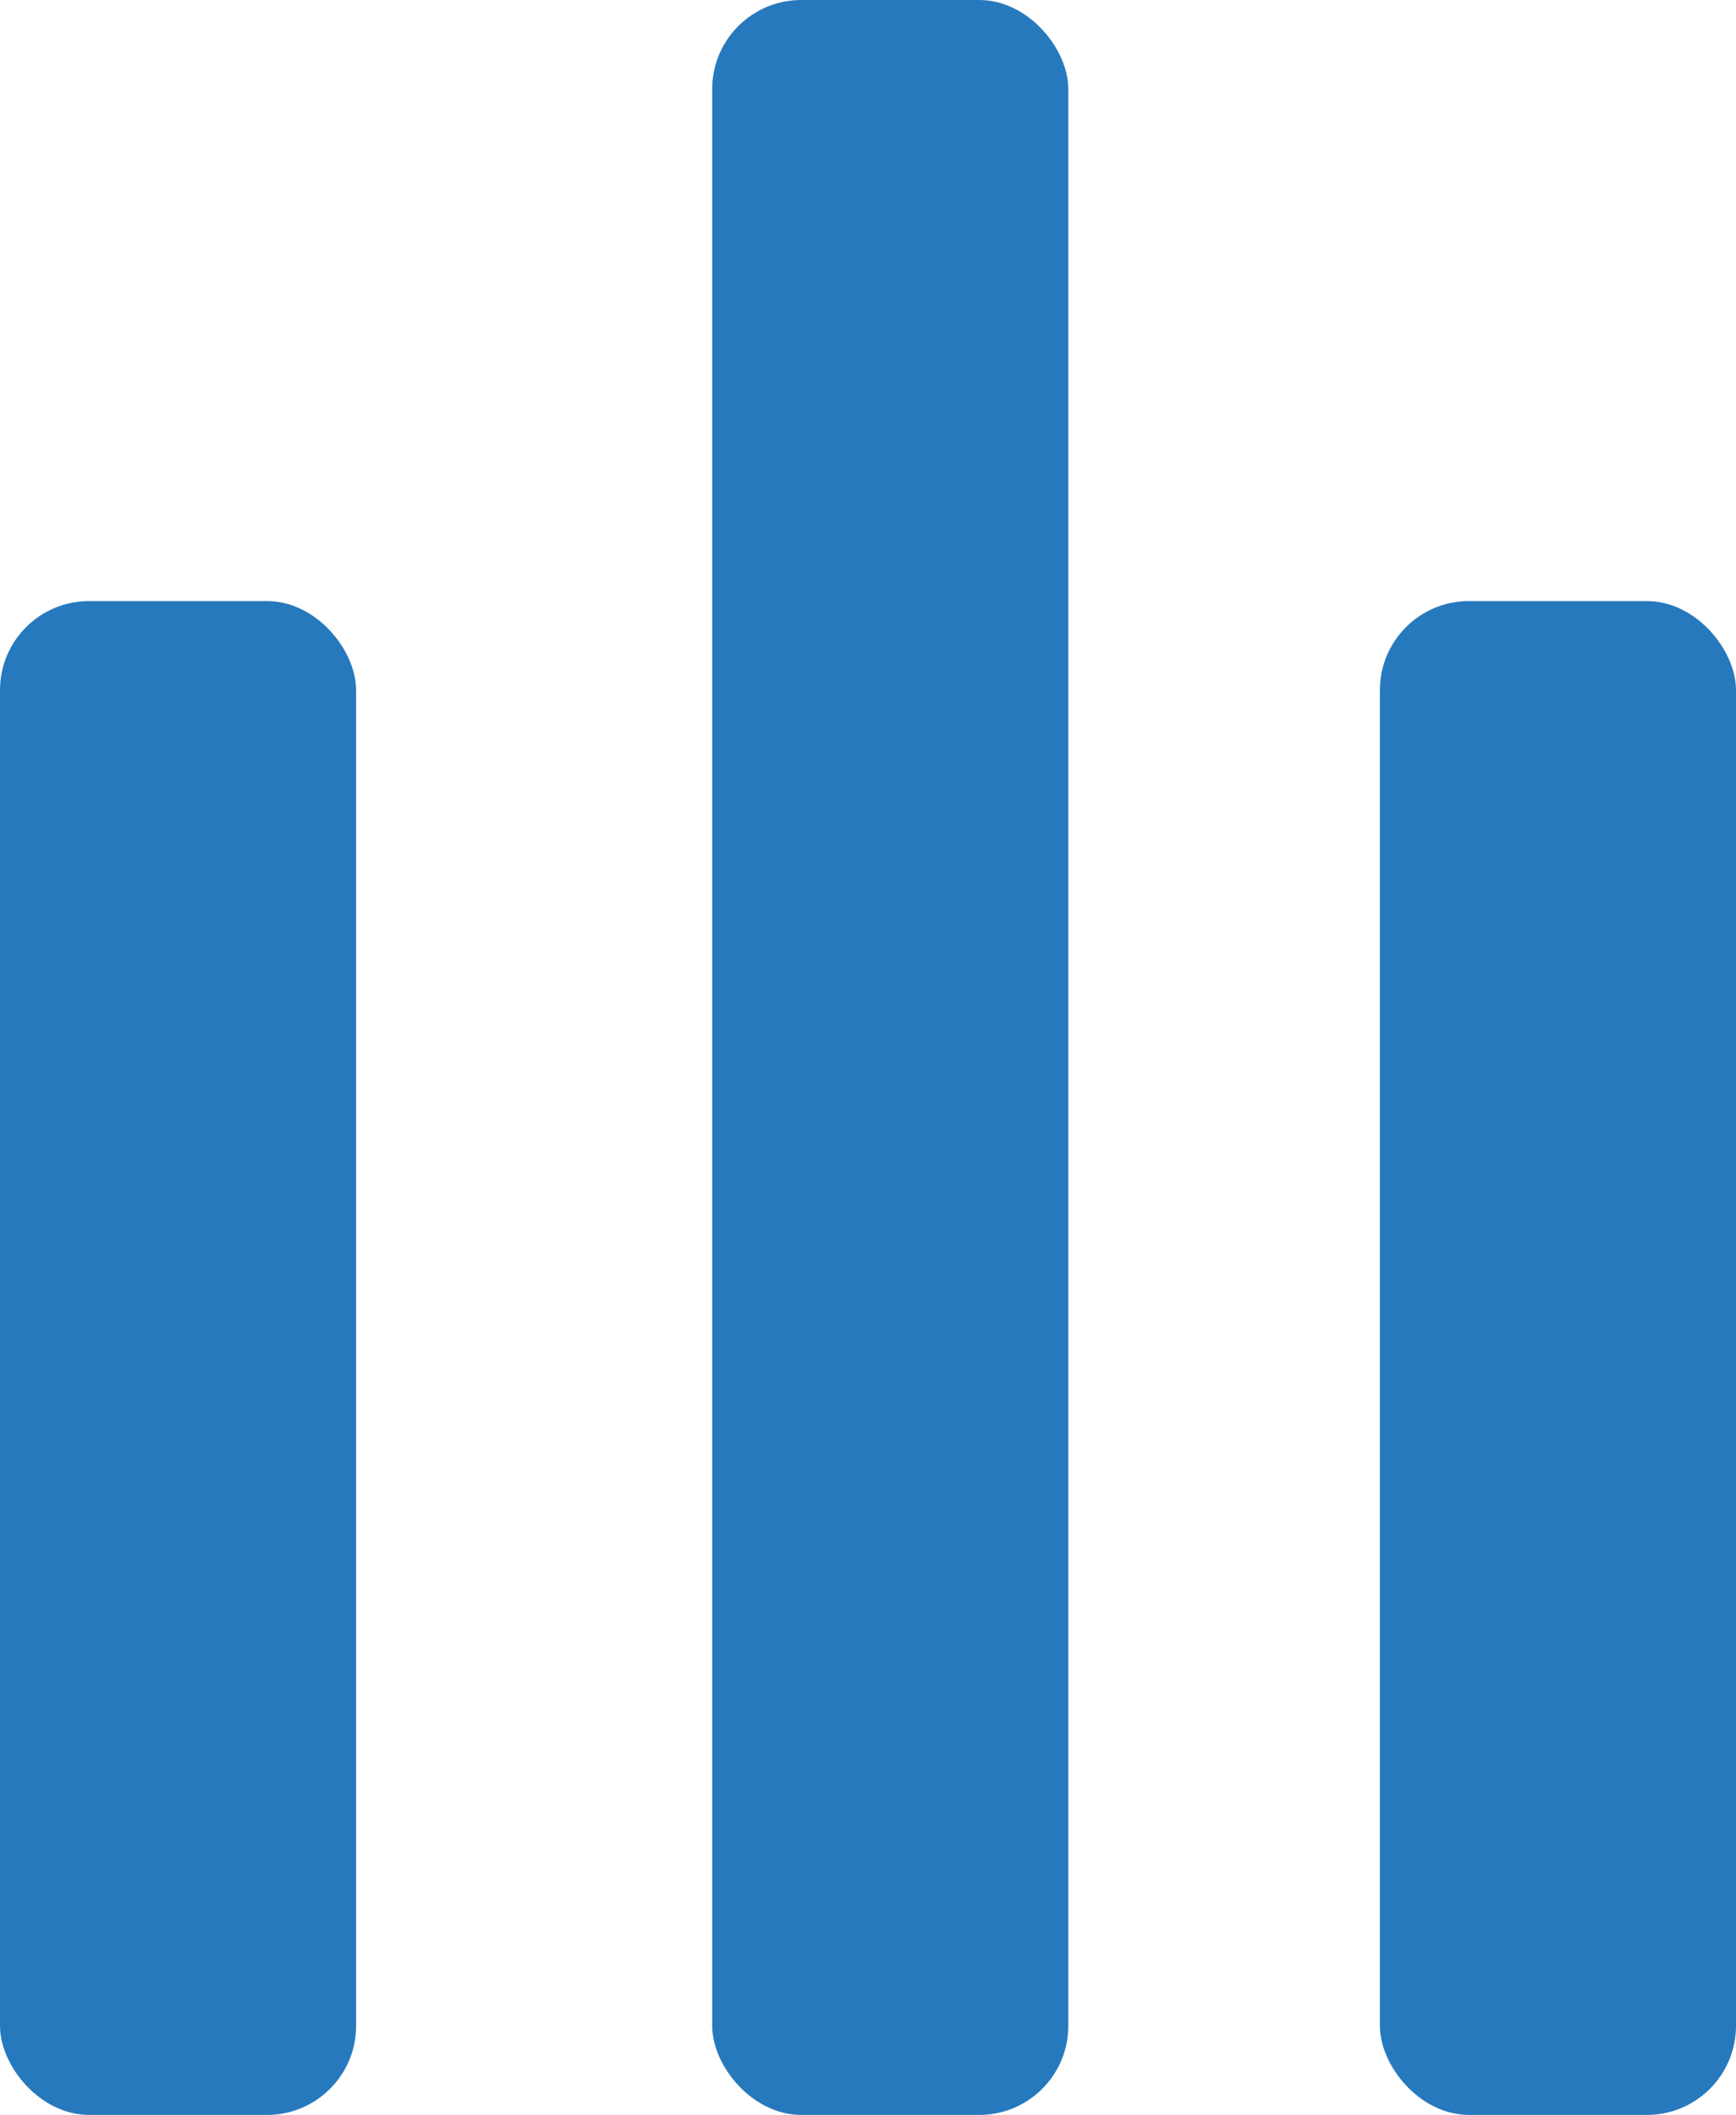 <svg id="b32b0e14-8418-4d80-8812-43001f07849a" data-name="Layer 1" xmlns="http://www.w3.org/2000/svg" viewBox="0 0 78 95"><title>RouterIcon</title><rect x="32" width="16" height="95" rx="4" fill="#2779bd"/><rect y="27" width="16" height="68" rx="4" fill="#2779bd"/><rect x="62" y="27" width="16" height="68" rx="4" fill="#2779bd"/></svg>